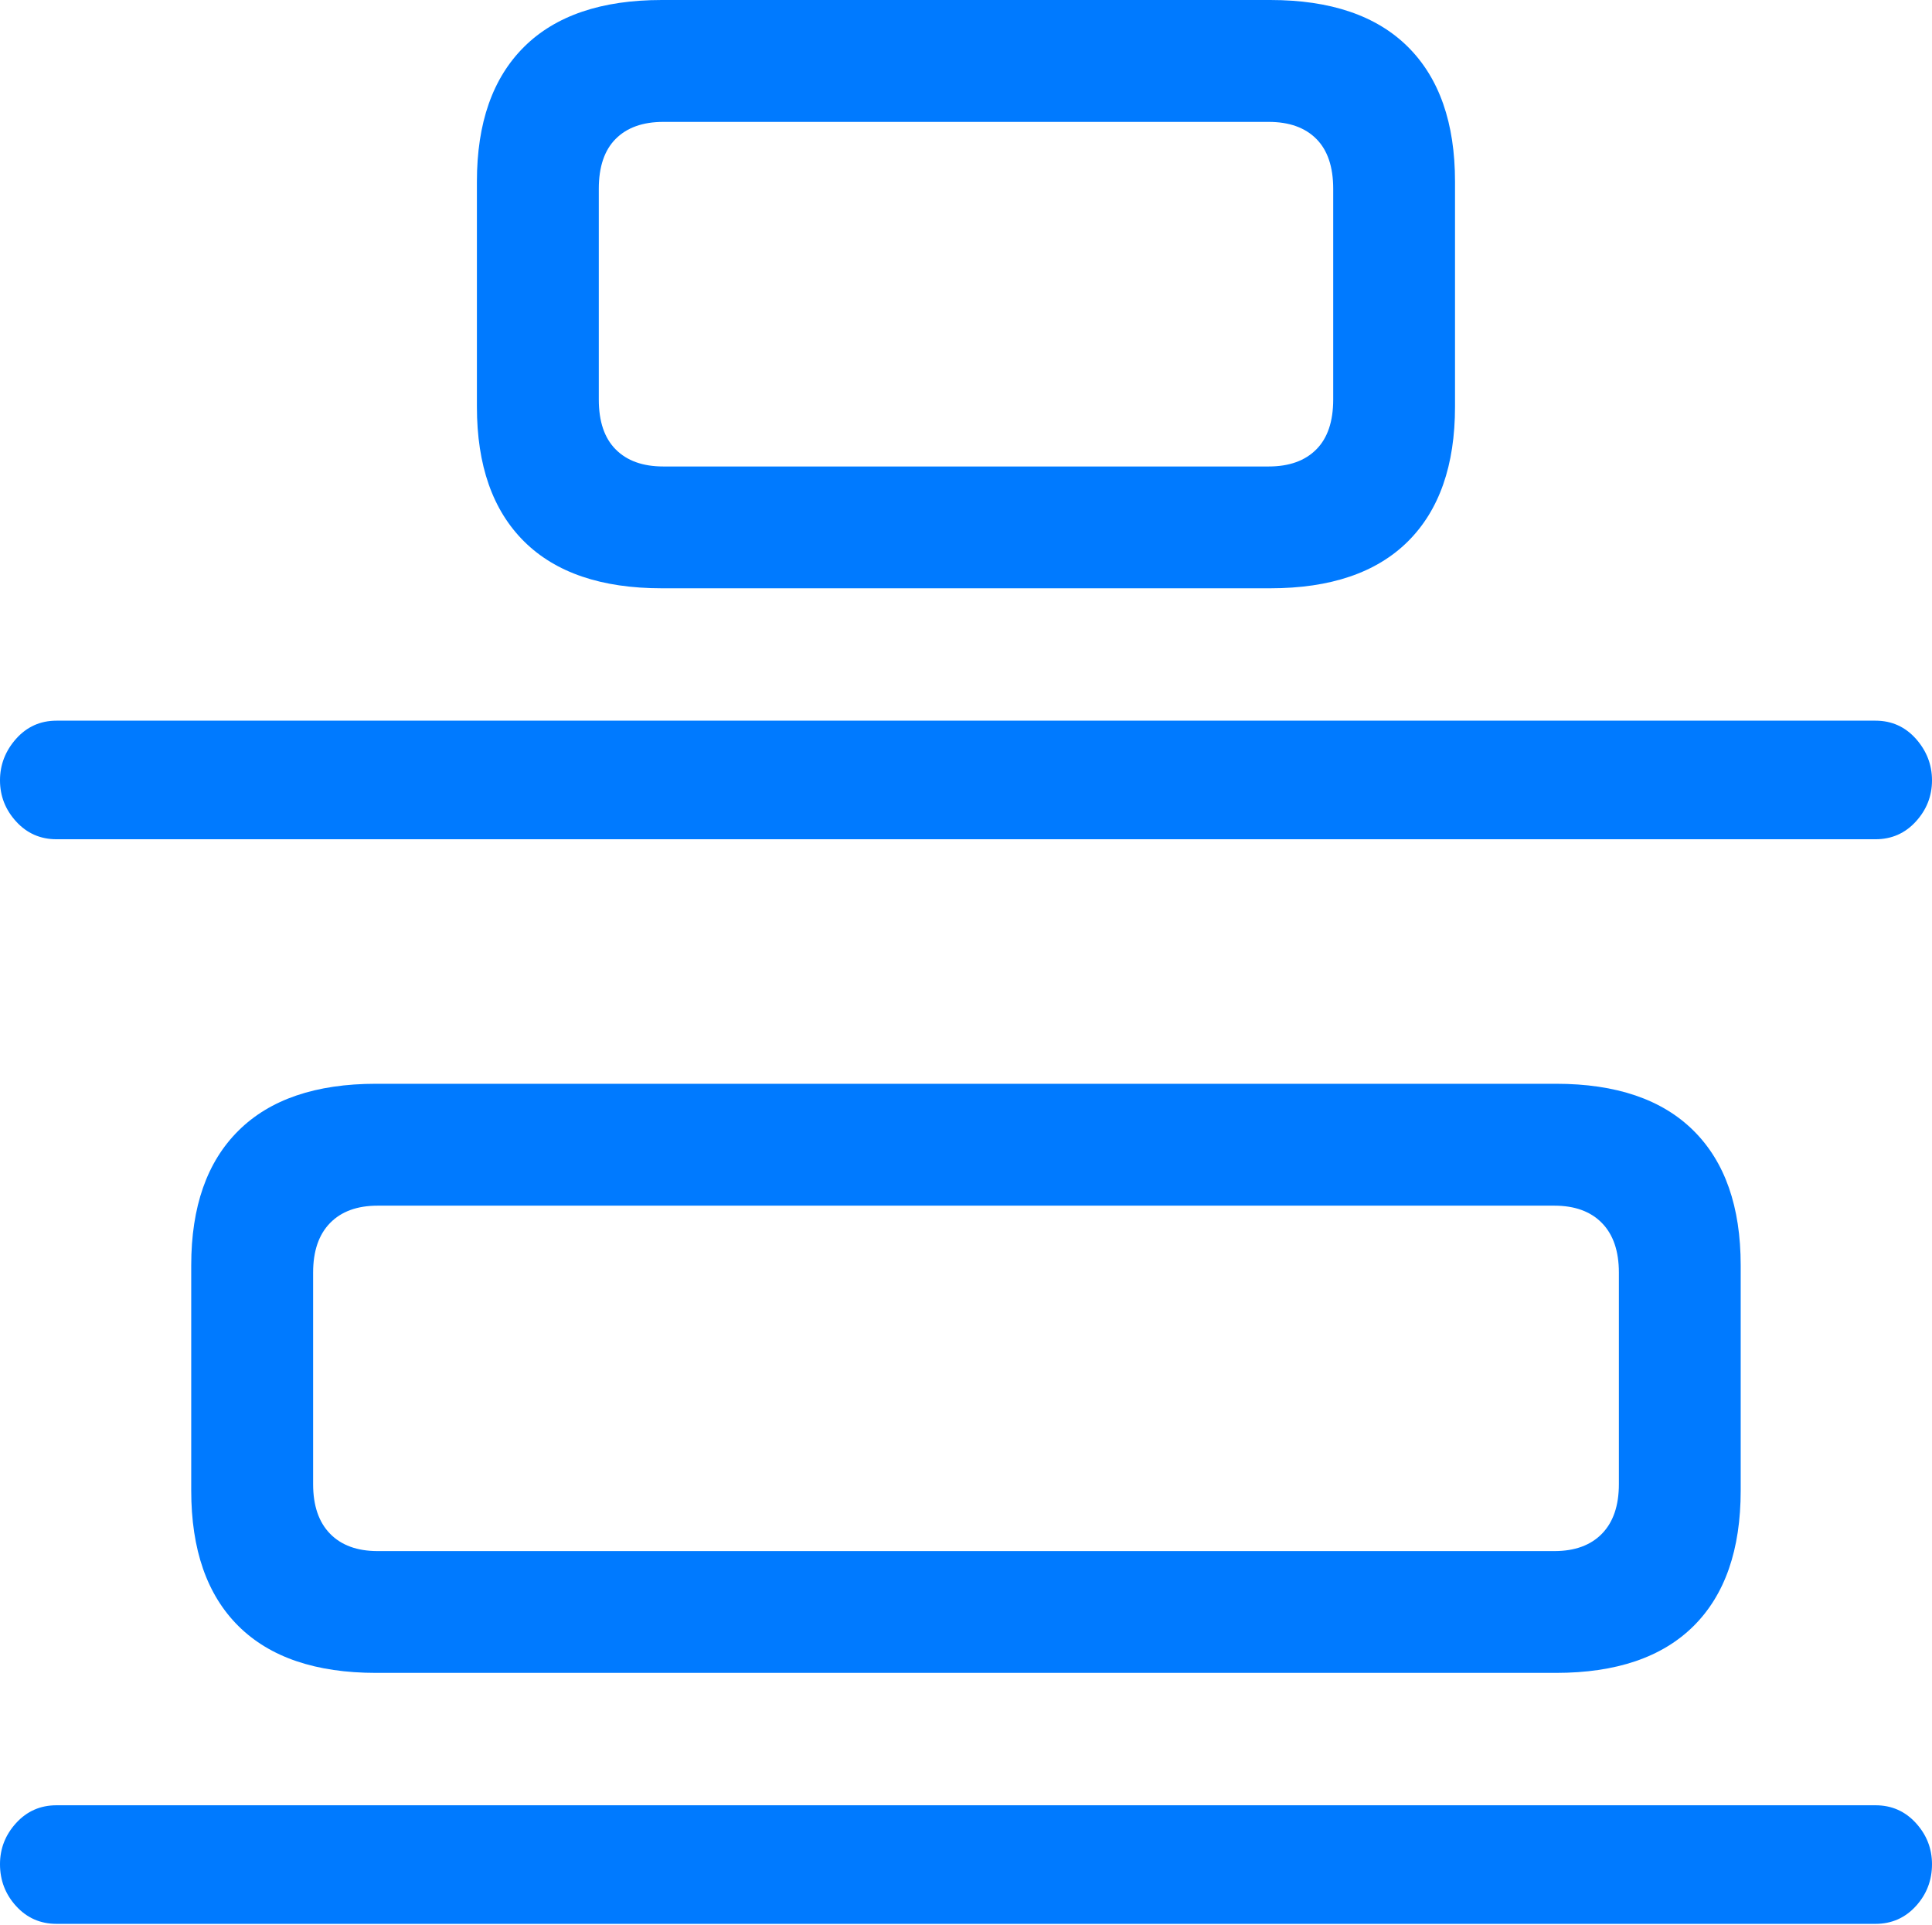 <?xml version="1.0" encoding="UTF-8"?>
<!--Generator: Apple Native CoreSVG 175.5-->
<!DOCTYPE svg
PUBLIC "-//W3C//DTD SVG 1.1//EN"
       "http://www.w3.org/Graphics/SVG/1.1/DTD/svg11.dtd">
<svg version="1.1" xmlns="http://www.w3.org/2000/svg" xmlns:xlink="http://www.w3.org/1999/xlink" width="23.379" height="23.291">
 <g>
  <rect height="23.291" opacity="0" width="23.379" x="0" y="0"/>
  <path d="M0.684 10.156L22.695 10.156Q22.988 10.156 23.184 9.941Q23.379 9.727 23.379 9.443Q23.379 9.16 23.184 8.94Q22.988 8.721 22.695 8.721L0.684 8.721Q0.391 8.721 0.195 8.94Q0 9.16 0 9.443Q0 9.727 0.195 9.941Q0.391 10.156 0.684 10.156ZM0.684 23.281L22.695 23.281Q22.988 23.281 23.184 23.066Q23.379 22.852 23.379 22.559Q23.379 22.275 23.184 22.061Q22.988 21.846 22.695 21.846L0.684 21.846Q0.391 21.846 0.195 22.061Q0 22.275 0 22.559Q0 22.852 0.195 23.066Q0.391 23.281 0.684 23.281Z" fill="#007aff"/>
  <path d="M8.008 7.119L15.371 7.119Q16.465 7.119 17.036 6.553Q17.607 5.986 17.607 4.922L17.607 2.197Q17.607 1.133 17.036 0.566Q16.465 0 15.371 0L8.008 0Q6.914 0 6.343 0.566Q5.771 1.133 5.771 2.197L5.771 4.922Q5.771 5.986 6.343 6.553Q6.914 7.119 8.008 7.119ZM8.027 5.645Q7.656 5.645 7.451 5.439Q7.246 5.234 7.246 4.834L7.246 2.285Q7.246 1.885 7.451 1.68Q7.656 1.475 8.027 1.475L15.352 1.475Q15.723 1.475 15.928 1.68Q16.133 1.885 16.133 2.285L16.133 4.834Q16.133 5.234 15.928 5.439Q15.723 5.645 15.352 5.645ZM4.551 20.244L18.828 20.244Q19.922 20.244 20.493 19.678Q21.064 19.111 21.064 18.037L21.064 15.312Q21.064 14.248 20.493 13.682Q19.922 13.115 18.828 13.115L4.551 13.115Q3.457 13.115 2.886 13.682Q2.314 14.248 2.314 15.312L2.314 18.037Q2.314 19.111 2.886 19.678Q3.457 20.244 4.551 20.244ZM4.57 18.77Q4.199 18.77 3.994 18.56Q3.789 18.35 3.789 17.959L3.789 15.4Q3.789 15.01 3.994 14.8Q4.199 14.59 4.57 14.59L18.809 14.59Q19.18 14.59 19.385 14.8Q19.59 15.01 19.59 15.4L19.59 17.959Q19.59 18.35 19.385 18.56Q19.18 18.77 18.809 18.77Z" fill="#007aff"/>
 </g>
</svg>
